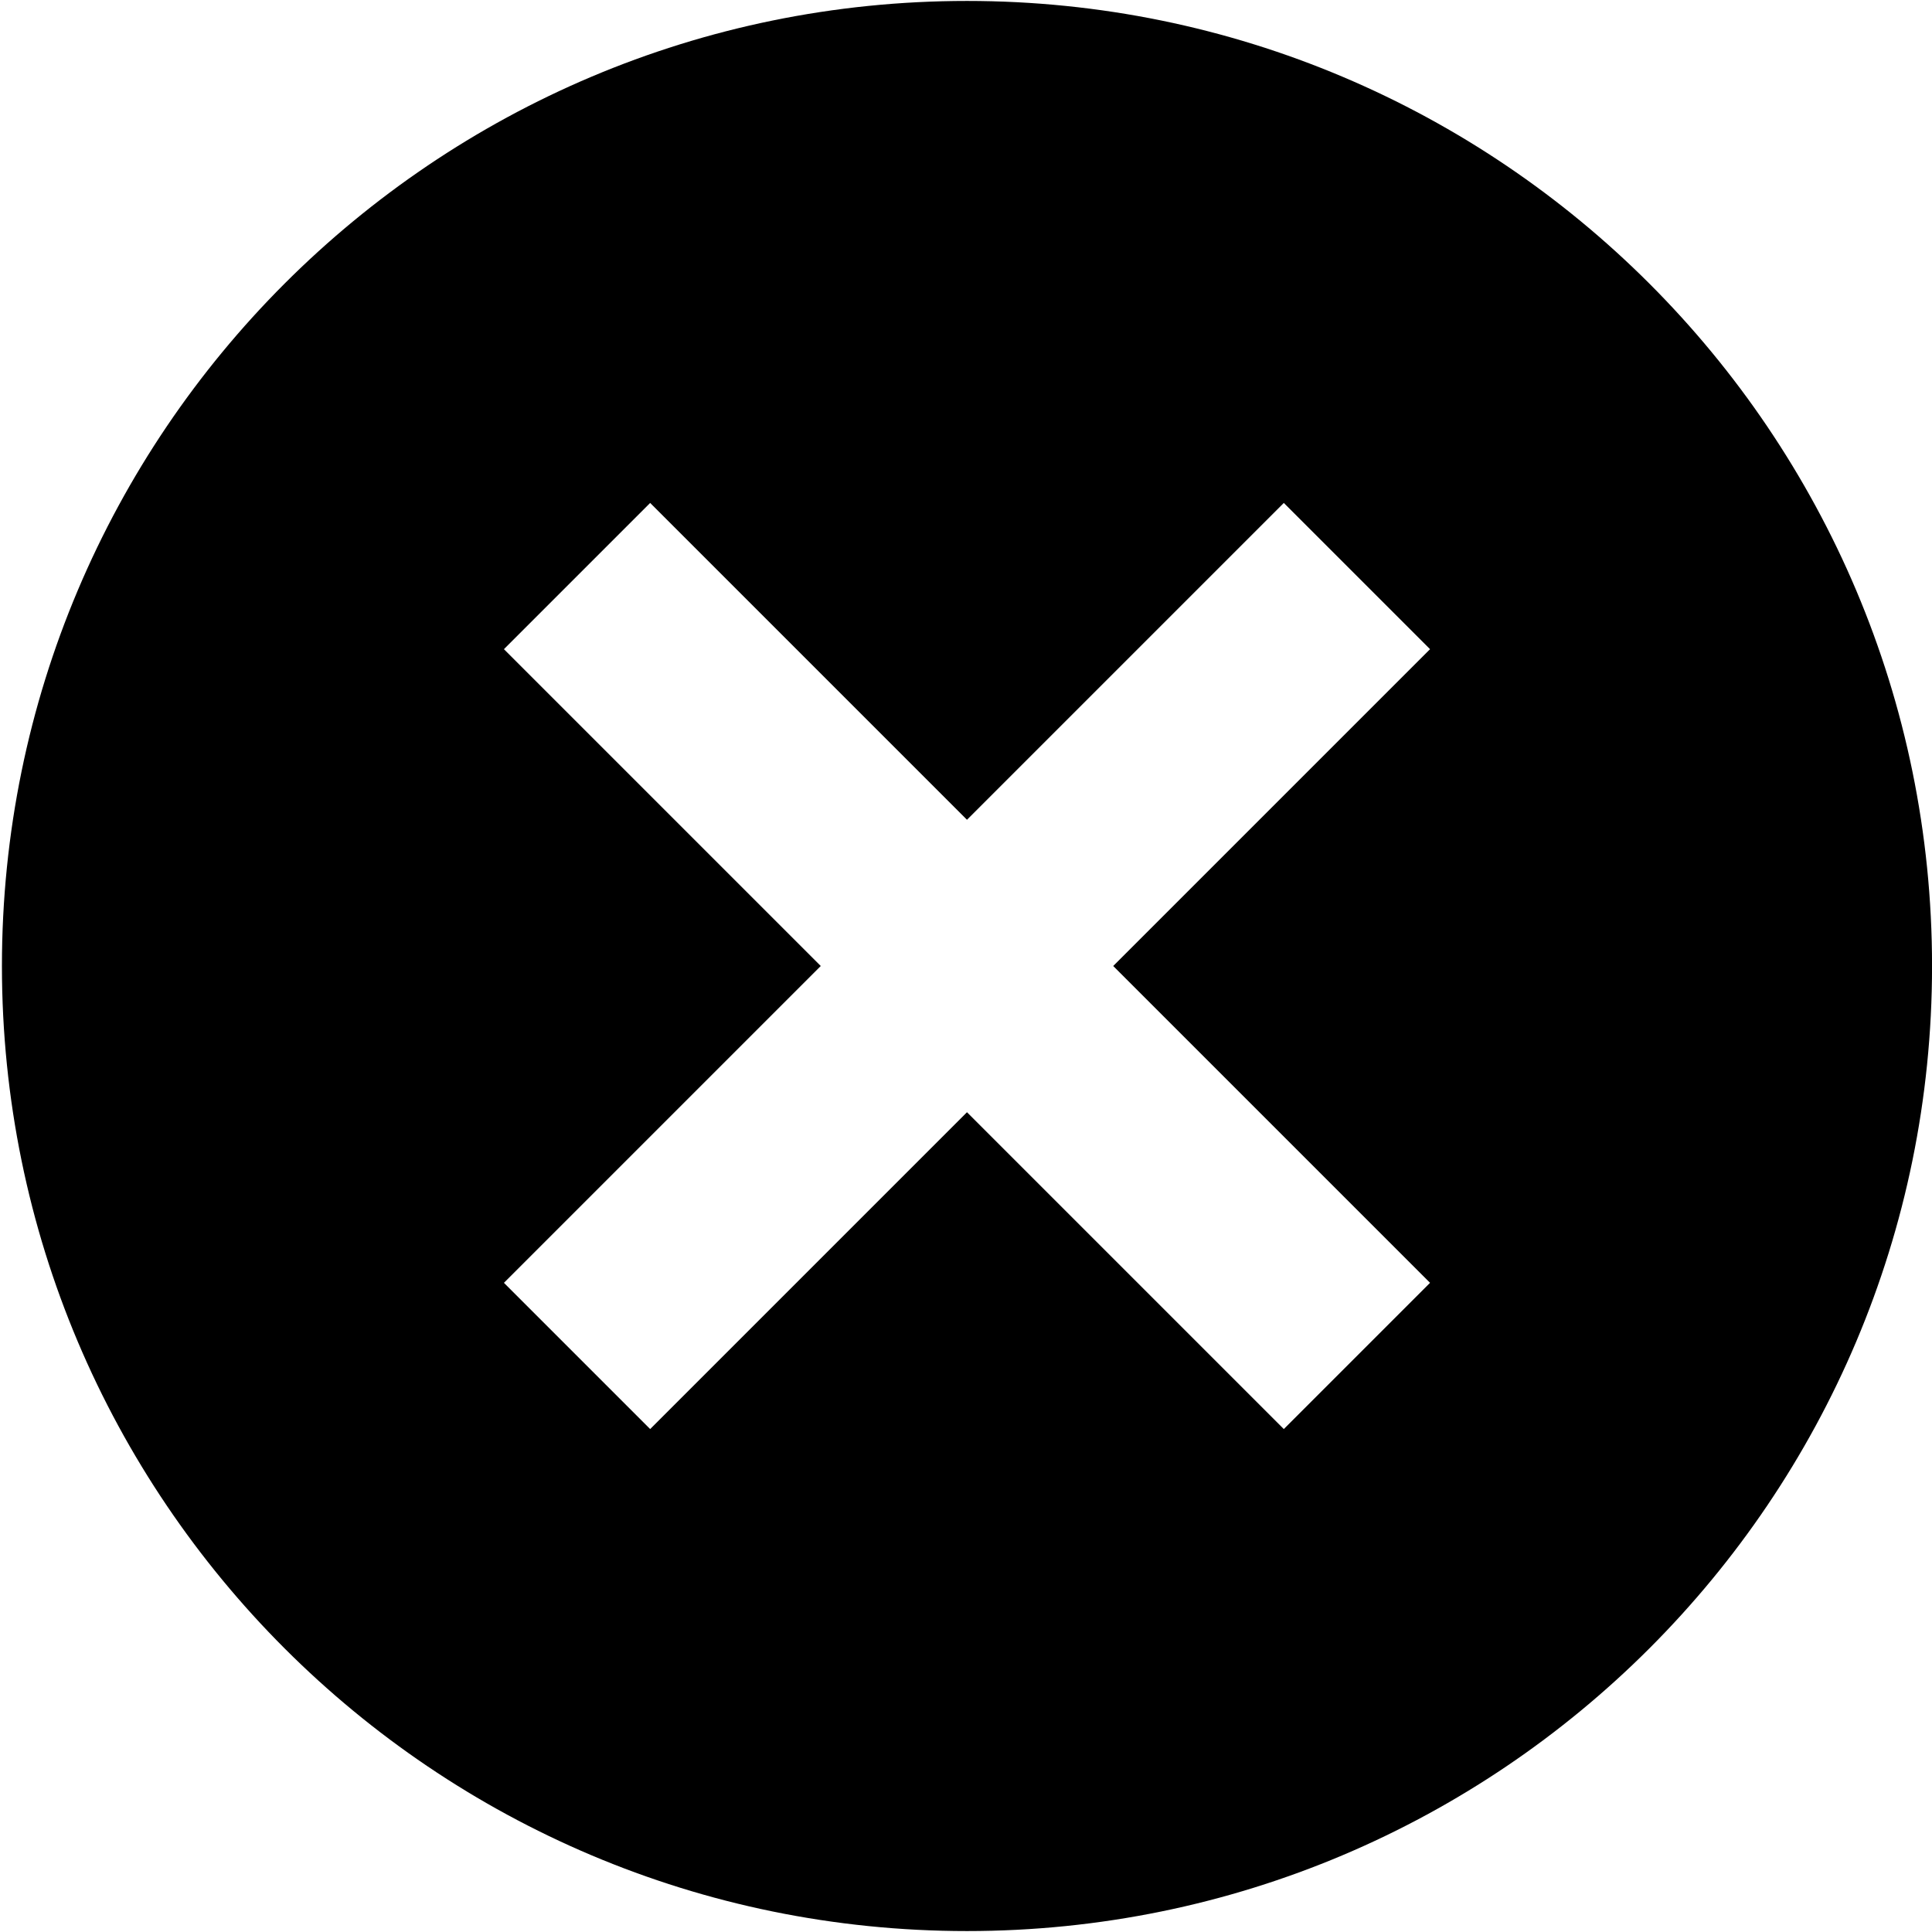<svg t="1567581228450" class="icon" viewBox="0 0 1025 1024" version="1.1" xmlns="http://www.w3.org/2000/svg" p-id="1086" width="200" height="200"><path d="M513.024 1024C230.255 1024 1.024 794.769 1.024 512S230.255 0 513.024 0s512 229.231 512 512-229.231 512-512 512z m0-589.579l-168.09-168.09-77.579 77.579L435.445 512l-168.09 168.09 77.579 77.579L513.024 589.579l168.09 168.09 77.579-77.579L590.603 512l168.09-168.09-77.579-77.579L513.024 434.421z" p-id="1087"></path></svg>
